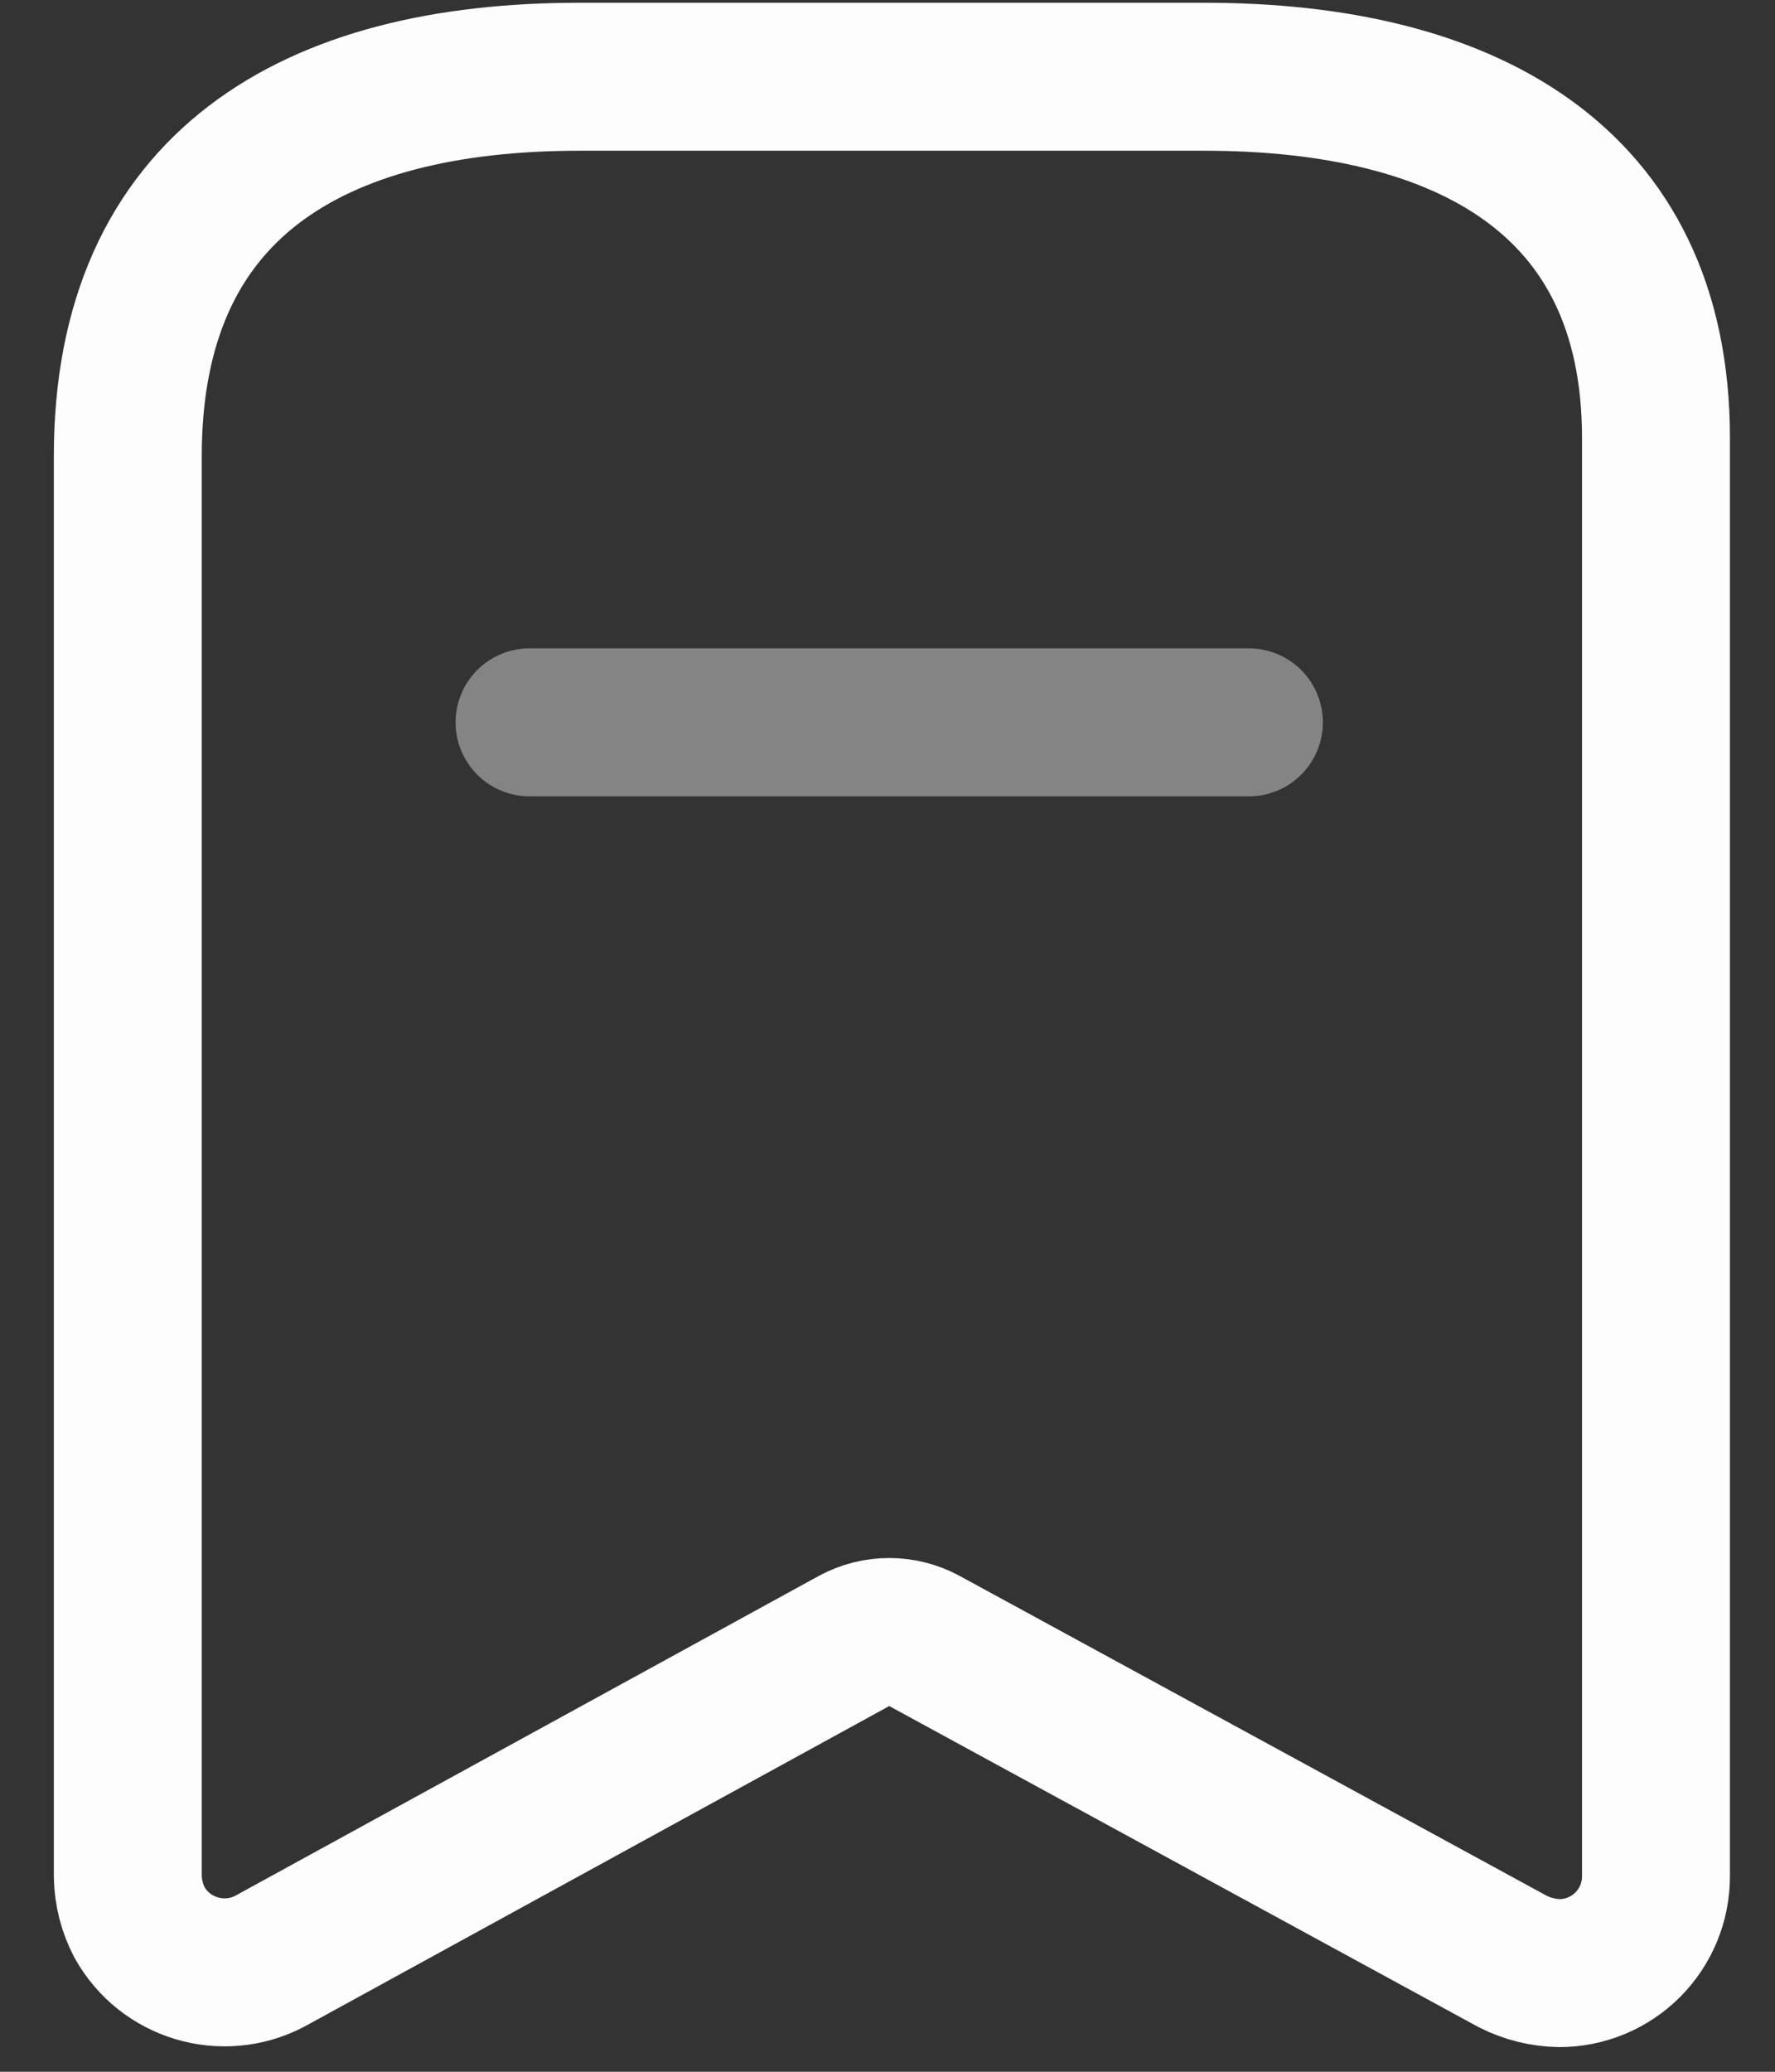 <svg width="18" height="21" viewBox="0 0 18 21" fill="none" xmlns="http://www.w3.org/2000/svg">
<rect x="0" y="0" width="18" height="21" fill="#333333" stroke="none"/>
<path fill-rule="evenodd" clip-rule="evenodd" d="M8.665 16.631L2.733 19.881C2.26 20.127 1.676 19.953 1.415 19.487V19.487C1.34 19.343 1.299 19.183 1.296 19.02V4.622C1.296 1.876 3.173 0.778 5.873 0.778H12.216C14.834 0.778 16.793 1.803 16.793 4.439V19.02C16.793 19.28 16.69 19.529 16.506 19.713C16.322 19.897 16.073 20 15.813 20C15.648 19.997 15.485 19.956 15.338 19.881L9.37 16.631C9.15 16.513 8.885 16.513 8.665 16.631Z" stroke="#FDFDFD" stroke-width="1.5" stroke-linecap="round" stroke-linejoin="round"/>
<path opacity="0.4" d="M5.37 7.322H12.665" stroke="#FDFDFD" stroke-width="1.5" stroke-linecap="round" stroke-linejoin="round"/>
</svg>
